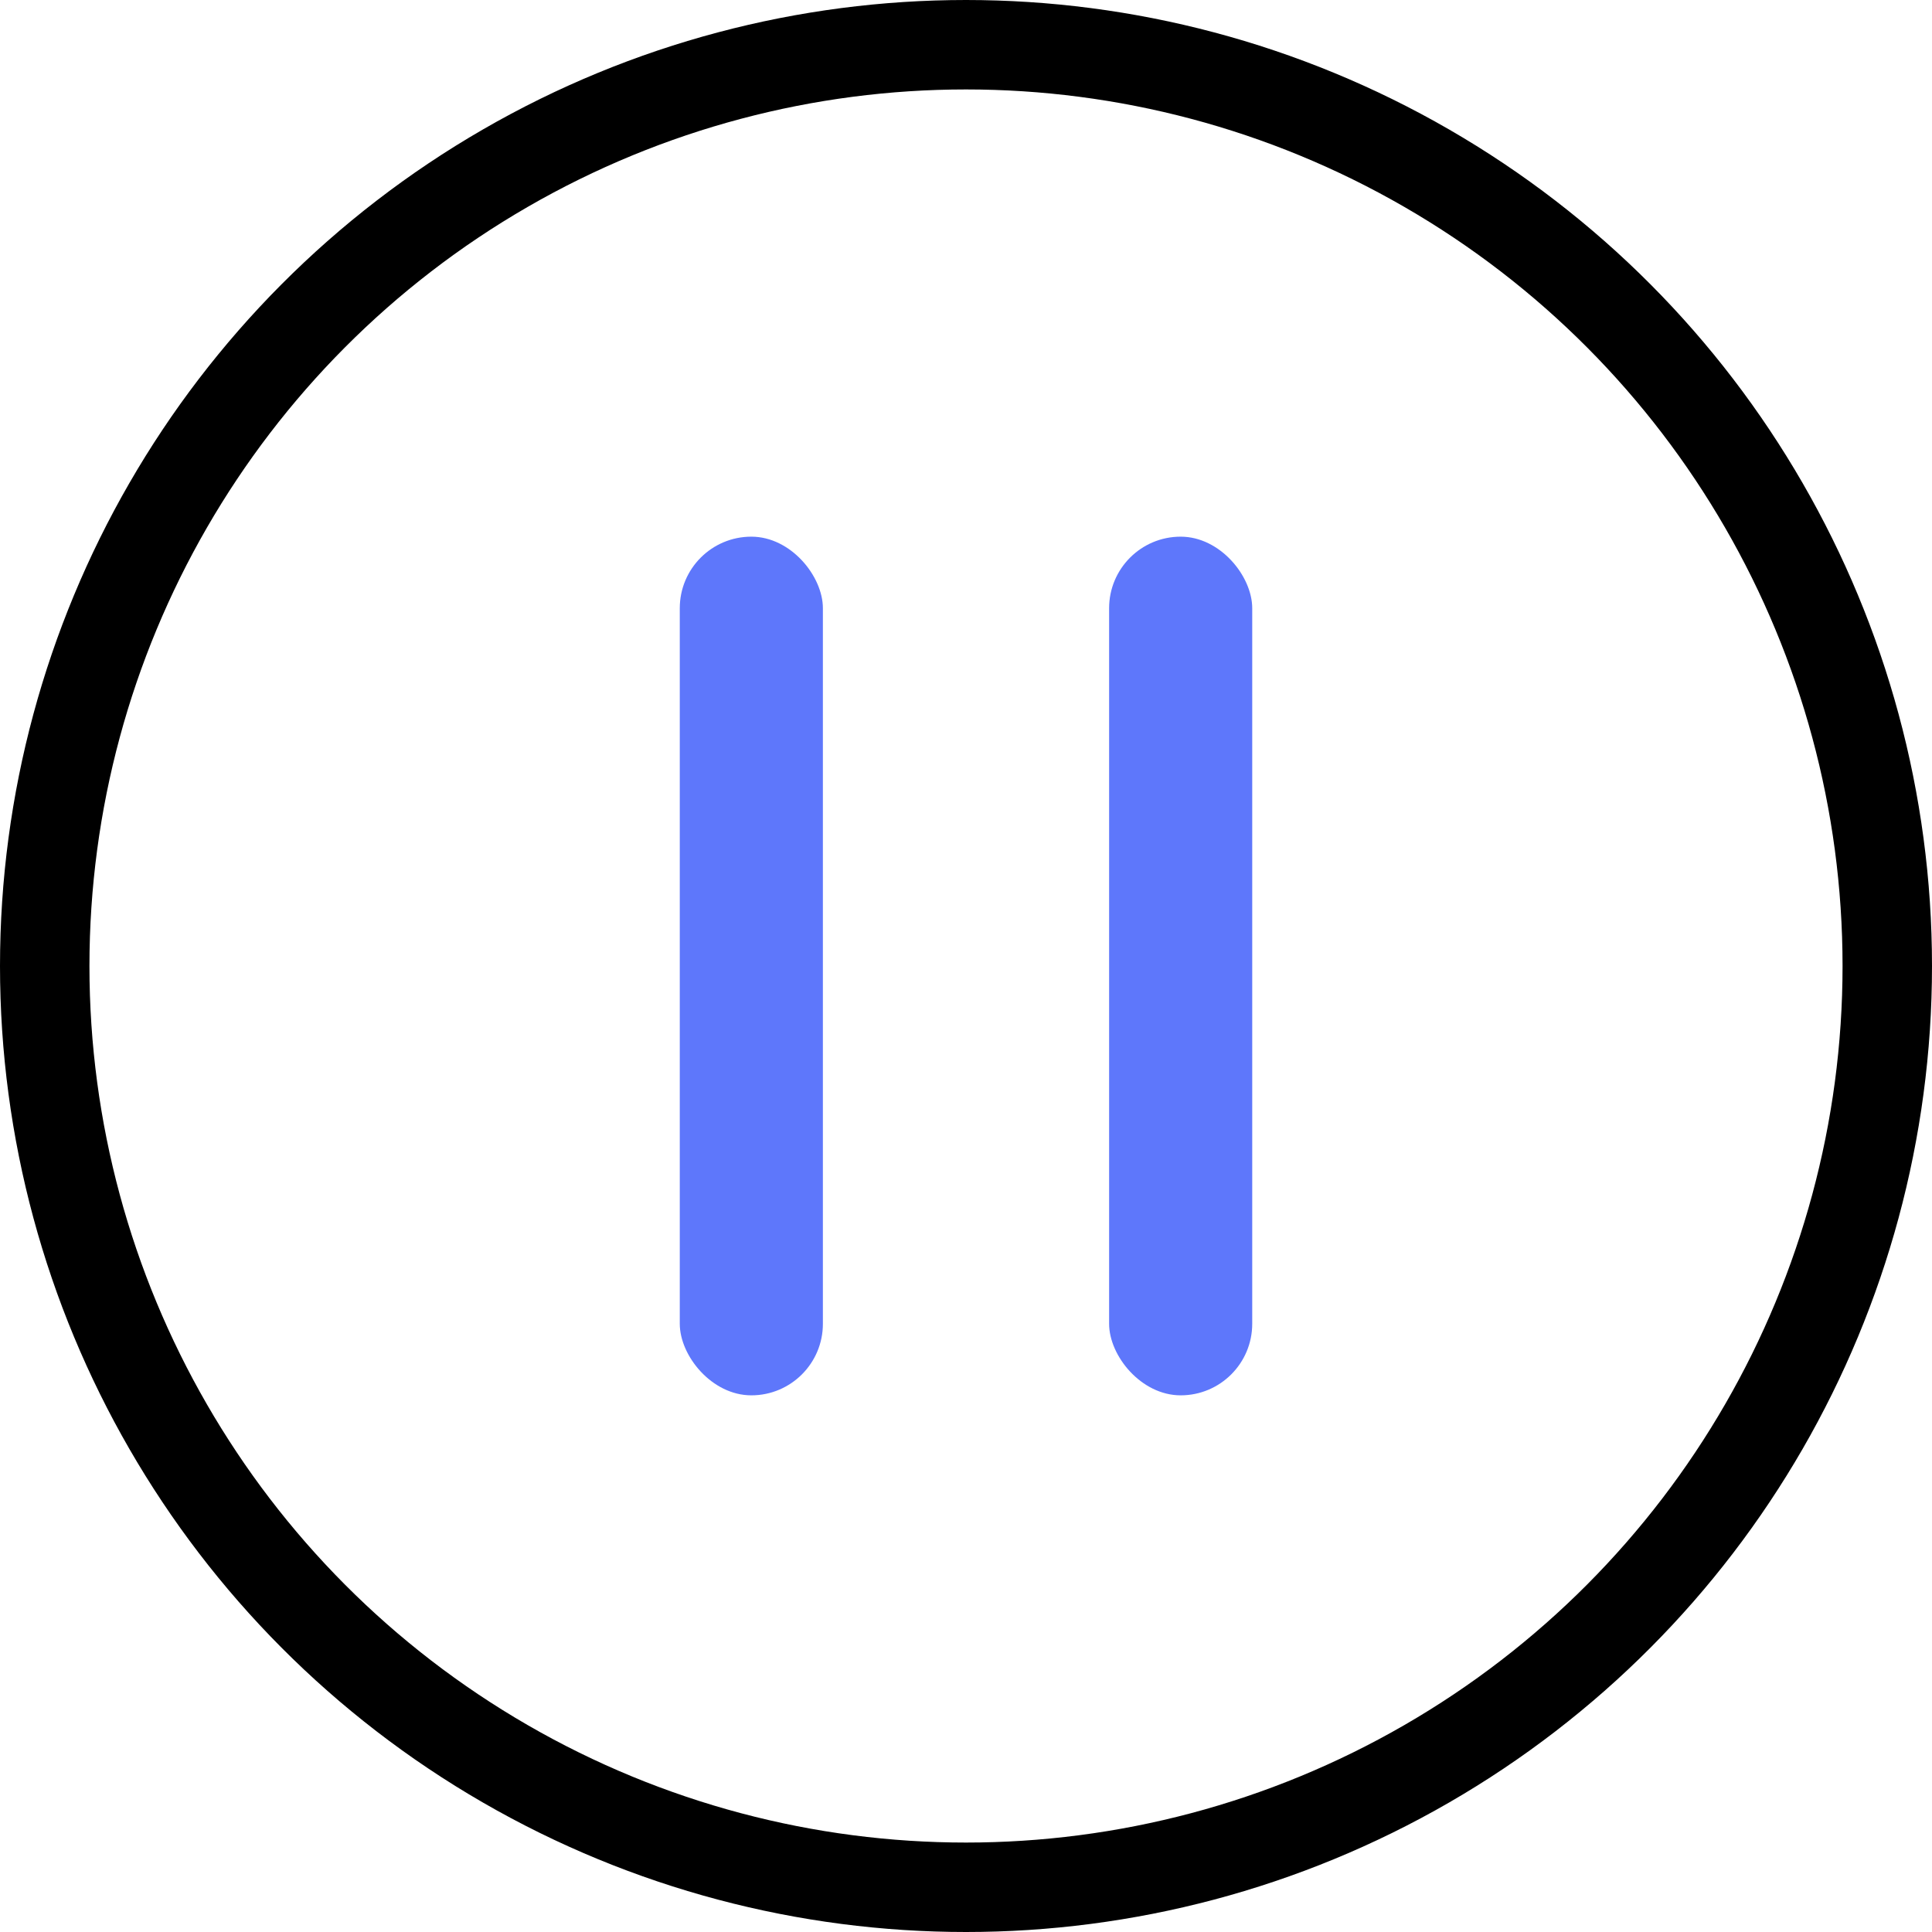 <svg xmlns="http://www.w3.org/2000/svg" width="54" height="54" viewBox="0 0 54 54">
  <g id="Group_760" data-name="Group 760" transform="translate(-448 -990)">
    <g id="Group_50" data-name="Group 50" transform="translate(275.092 303.542)">
      <rect id="Rectangle_70" data-name="Rectangle 70" width="4" height="24" rx="2" transform="translate(191.908 701.458)" fill="#5e77fb"/>
      <rect id="Rectangle_71" data-name="Rectangle 71" width="4" height="24" rx="2" transform="translate(203.908 701.458)" fill="#5e77fb"/>
    </g>
    <g id="Ellipse_26" data-name="Ellipse 26" transform="translate(448 990)" fill="none" stroke="#000" stroke-width="2.5">
      <circle cx="27" cy="27" r="27" stroke="none"/>
      <circle cx="27" cy="27" r="25.75" fill="none"/>
    </g>
  </g>
</svg>
